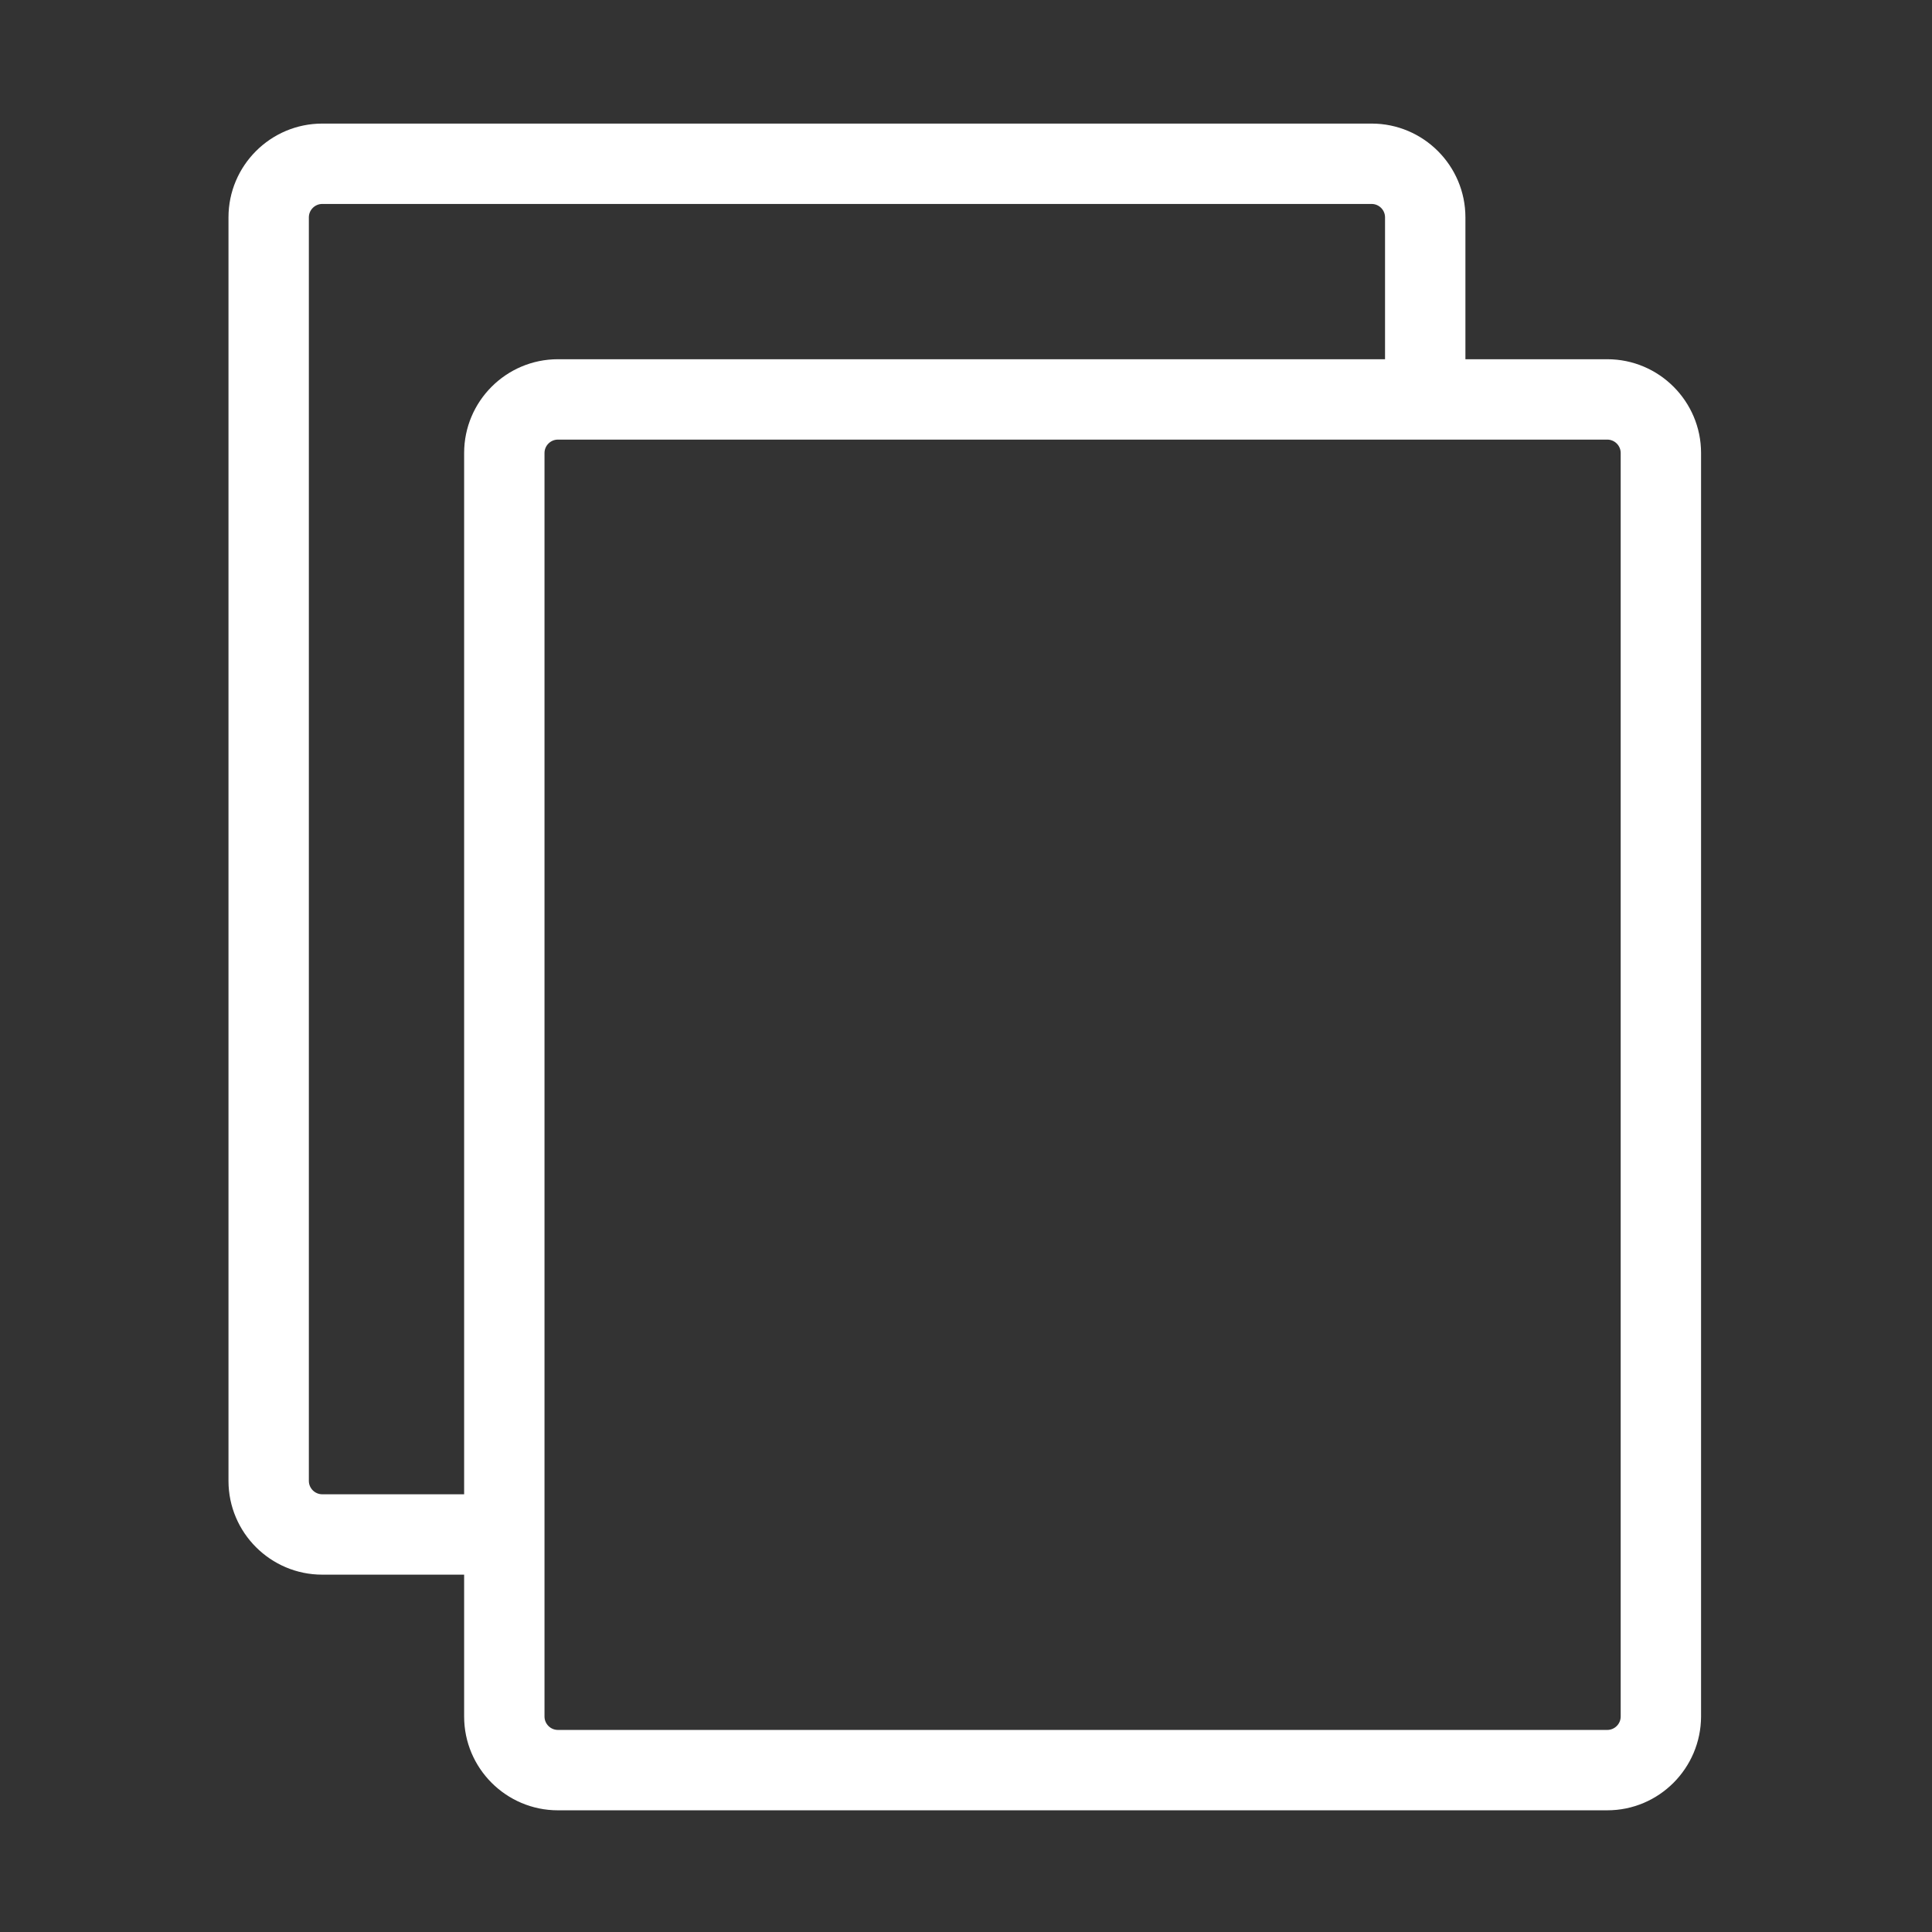 <?xml version="1.0" standalone="no"?><!DOCTYPE svg PUBLIC "-//W3C//DTD SVG 1.1//EN" "http://www.w3.org/Graphics/SVG/1.1/DTD/svg11.dtd"><svg t="1594520760367" class="icon" viewBox="0 0 1024 1024" version="1.1" xmlns="http://www.w3.org/2000/svg" p-id="3121" xmlns:xlink="http://www.w3.org/1999/xlink" width="48" height="48"><rect x="0" y="0" width="1024" height="1024" fill="#333333" stroke="none"/><defs><style type="text/css"></style></defs><path d="M267.3 834.6h-96.5c-27.4 0-49.7-22.3-49.7-49.7V115.2c0-27.4 22.3-49.7 49.7-49.7H727c27.4 0 49.7 22.3 49.7 49.7v96.5h-42.6v-96.5c0-3.9-3.2-7.1-7.1-7.1H170.8c-3.9 0-7.1 3.2-7.1 7.1v669.7c0 3.9 3.2 7.1 7.1 7.1h96.5v42.6z" fill="#ffffff" p-id="3122"></path><path d="M851.9 959.5H295.7c-27.4 0-49.7-22.3-49.7-49.7V240.1c0-27.4 22.3-49.7 49.7-49.7h556.2c27.4 0 49.7 22.3 49.7 49.7v669.7c-0.1 27.4-22.3 49.7-49.7 49.7zM295.7 233c-3.9 0-7.1 3.2-7.1 7.1v669.7c0 3.9 3.2 7.1 7.1 7.1h556.2c3.9 0 7.1-3.2 7.1-7.1V240.1c0-3.9-3.2-7.1-7.1-7.1H295.7z" fill="#ffffff" p-id="3123"></path></svg>